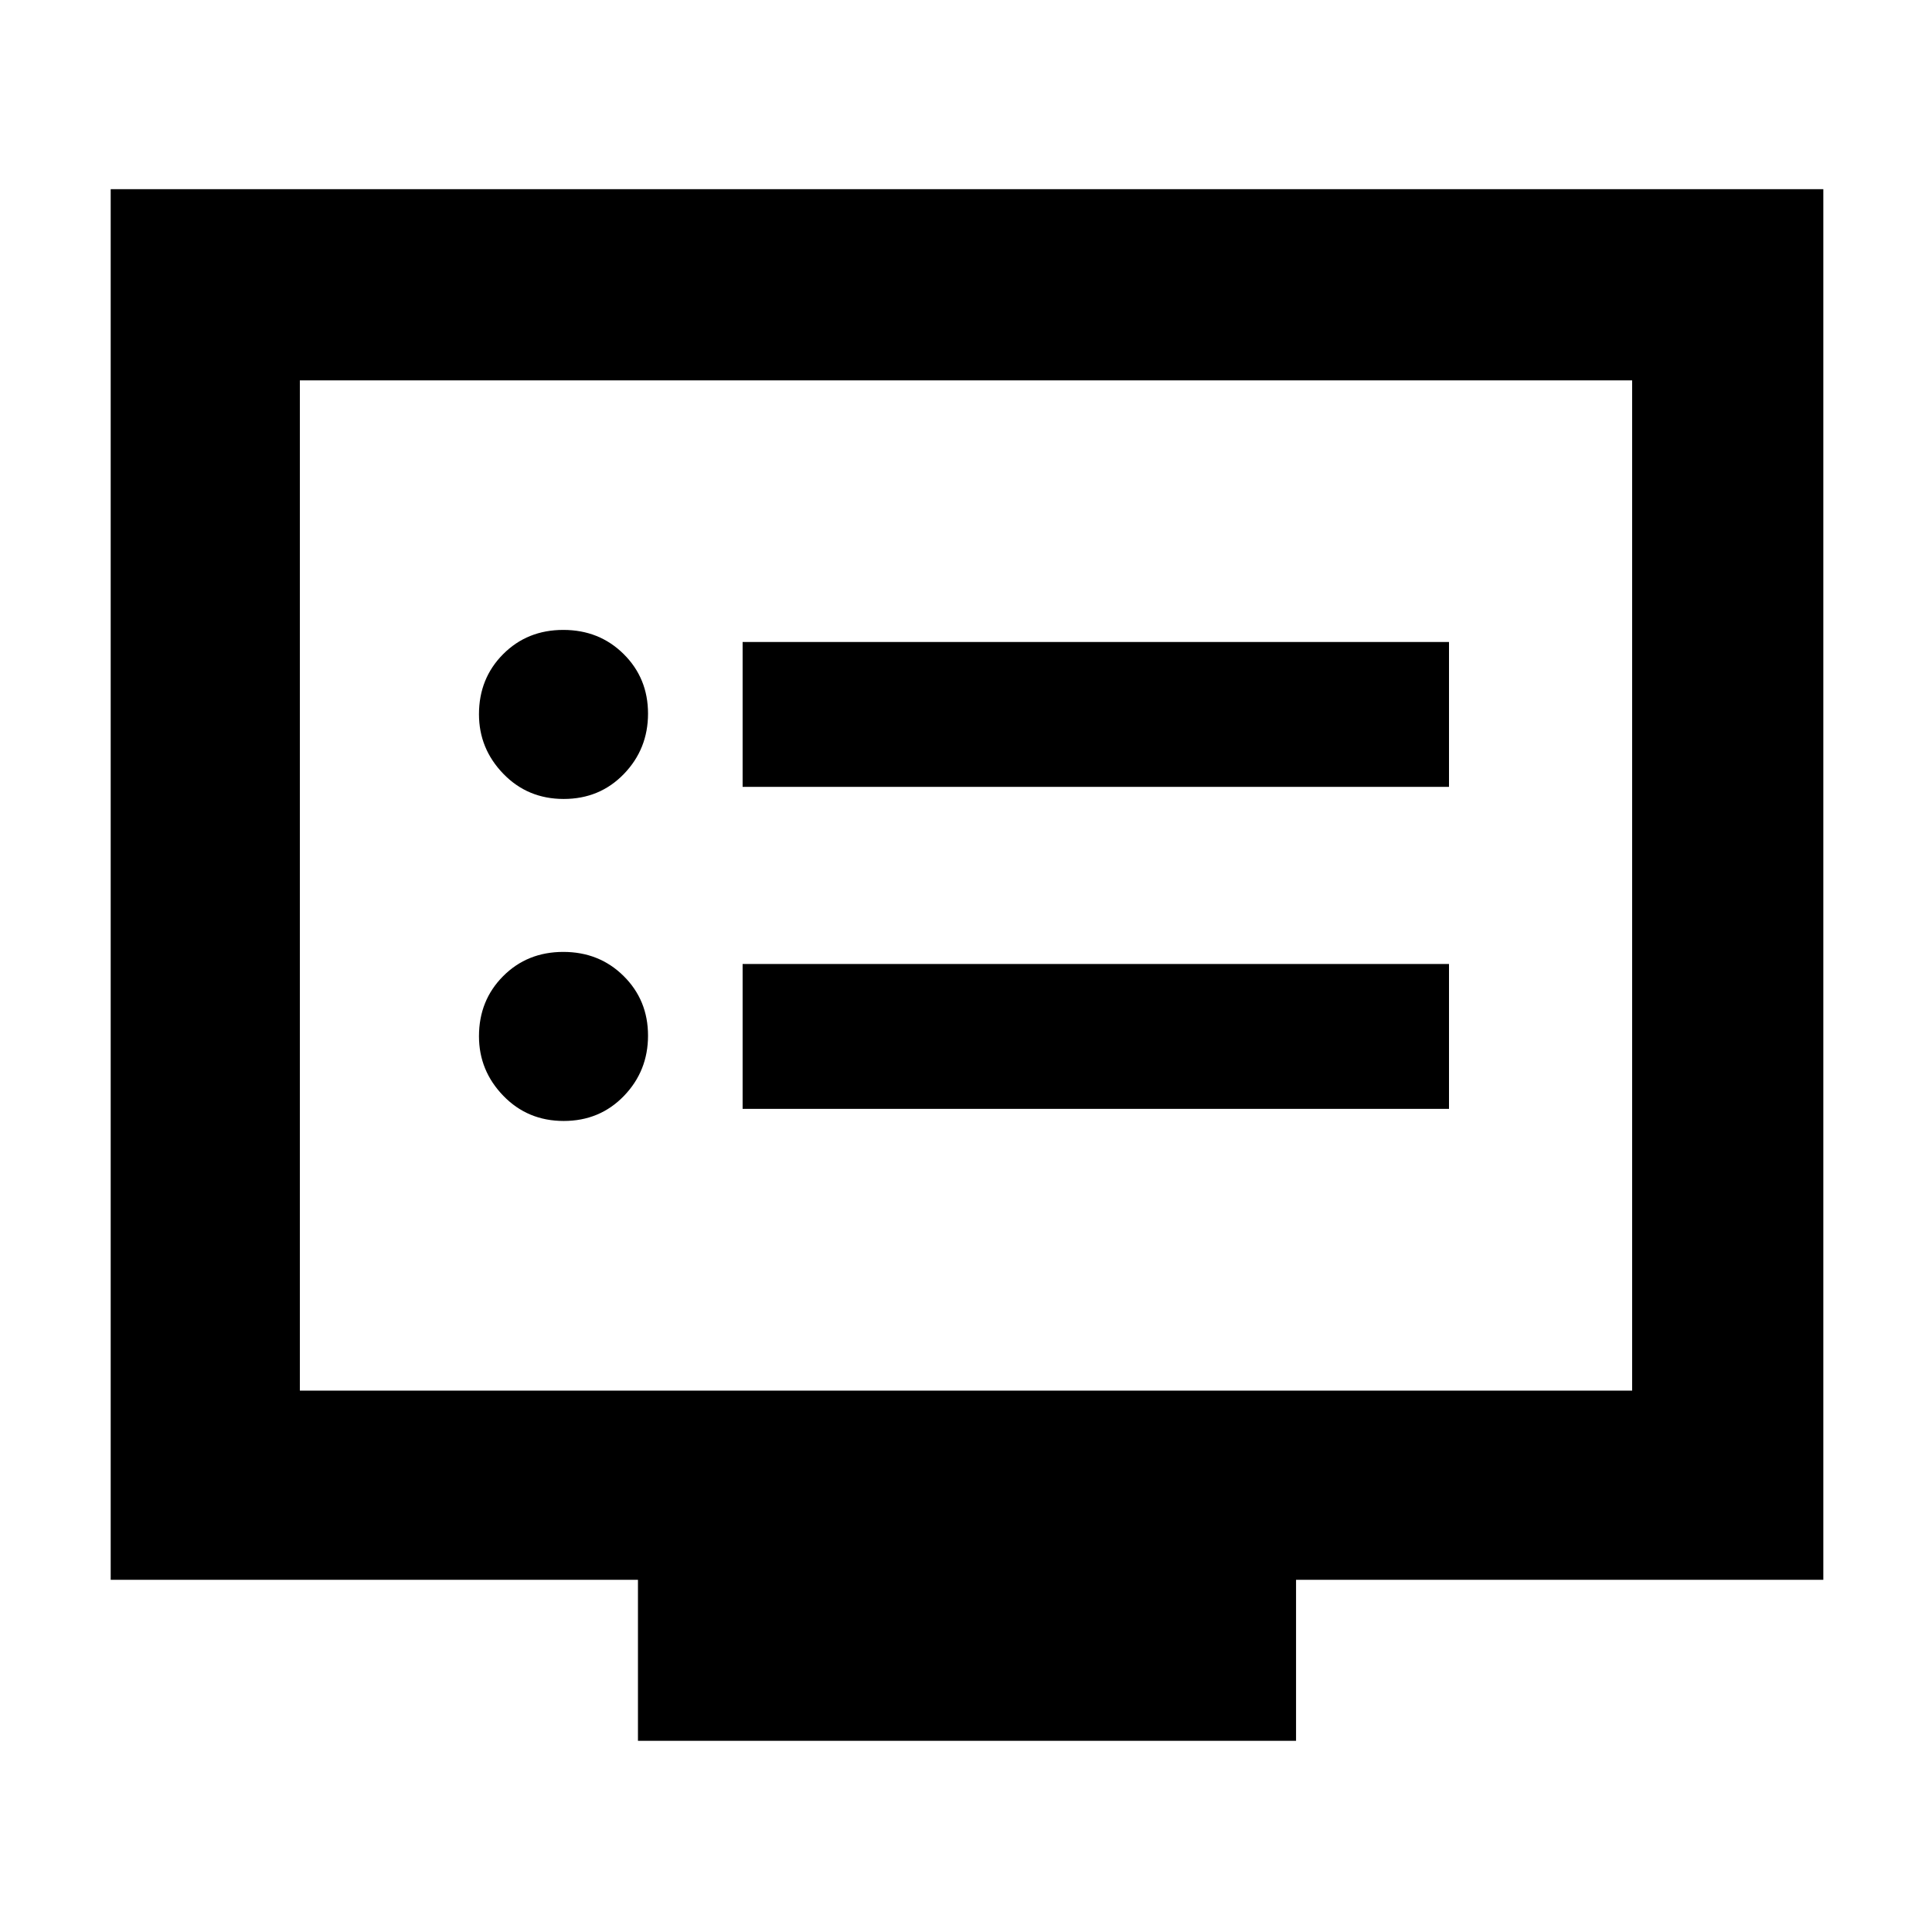 <svg xmlns="http://www.w3.org/2000/svg" width="48" height="48" viewBox="0 -960 960 960"><path d="M280.105-403Q298-403 310-415.412q12-12.413 12-30Q322-463 309.895-475q-12.106-12-30-12Q262-487 250-474.95t-12 29.862Q238-428 250.105-415.5q12.106 12.5 30 12.5Zm0-160Q298-563 310-575.412q12-12.413 12-30Q322-623 309.895-635q-12.106-12-30-12Q262-647 250-634.95t-12 29.862Q238-588 250.105-575.5q12.106 12.5 30 12.5ZM369-409h351v-72H369v72Zm0-160h351v-72H369v72ZM317-95v-80H55v-691h851v691H644v80H317ZM149-269h662v-502H149v502Zm0 0v-502 502Z"/></svg>